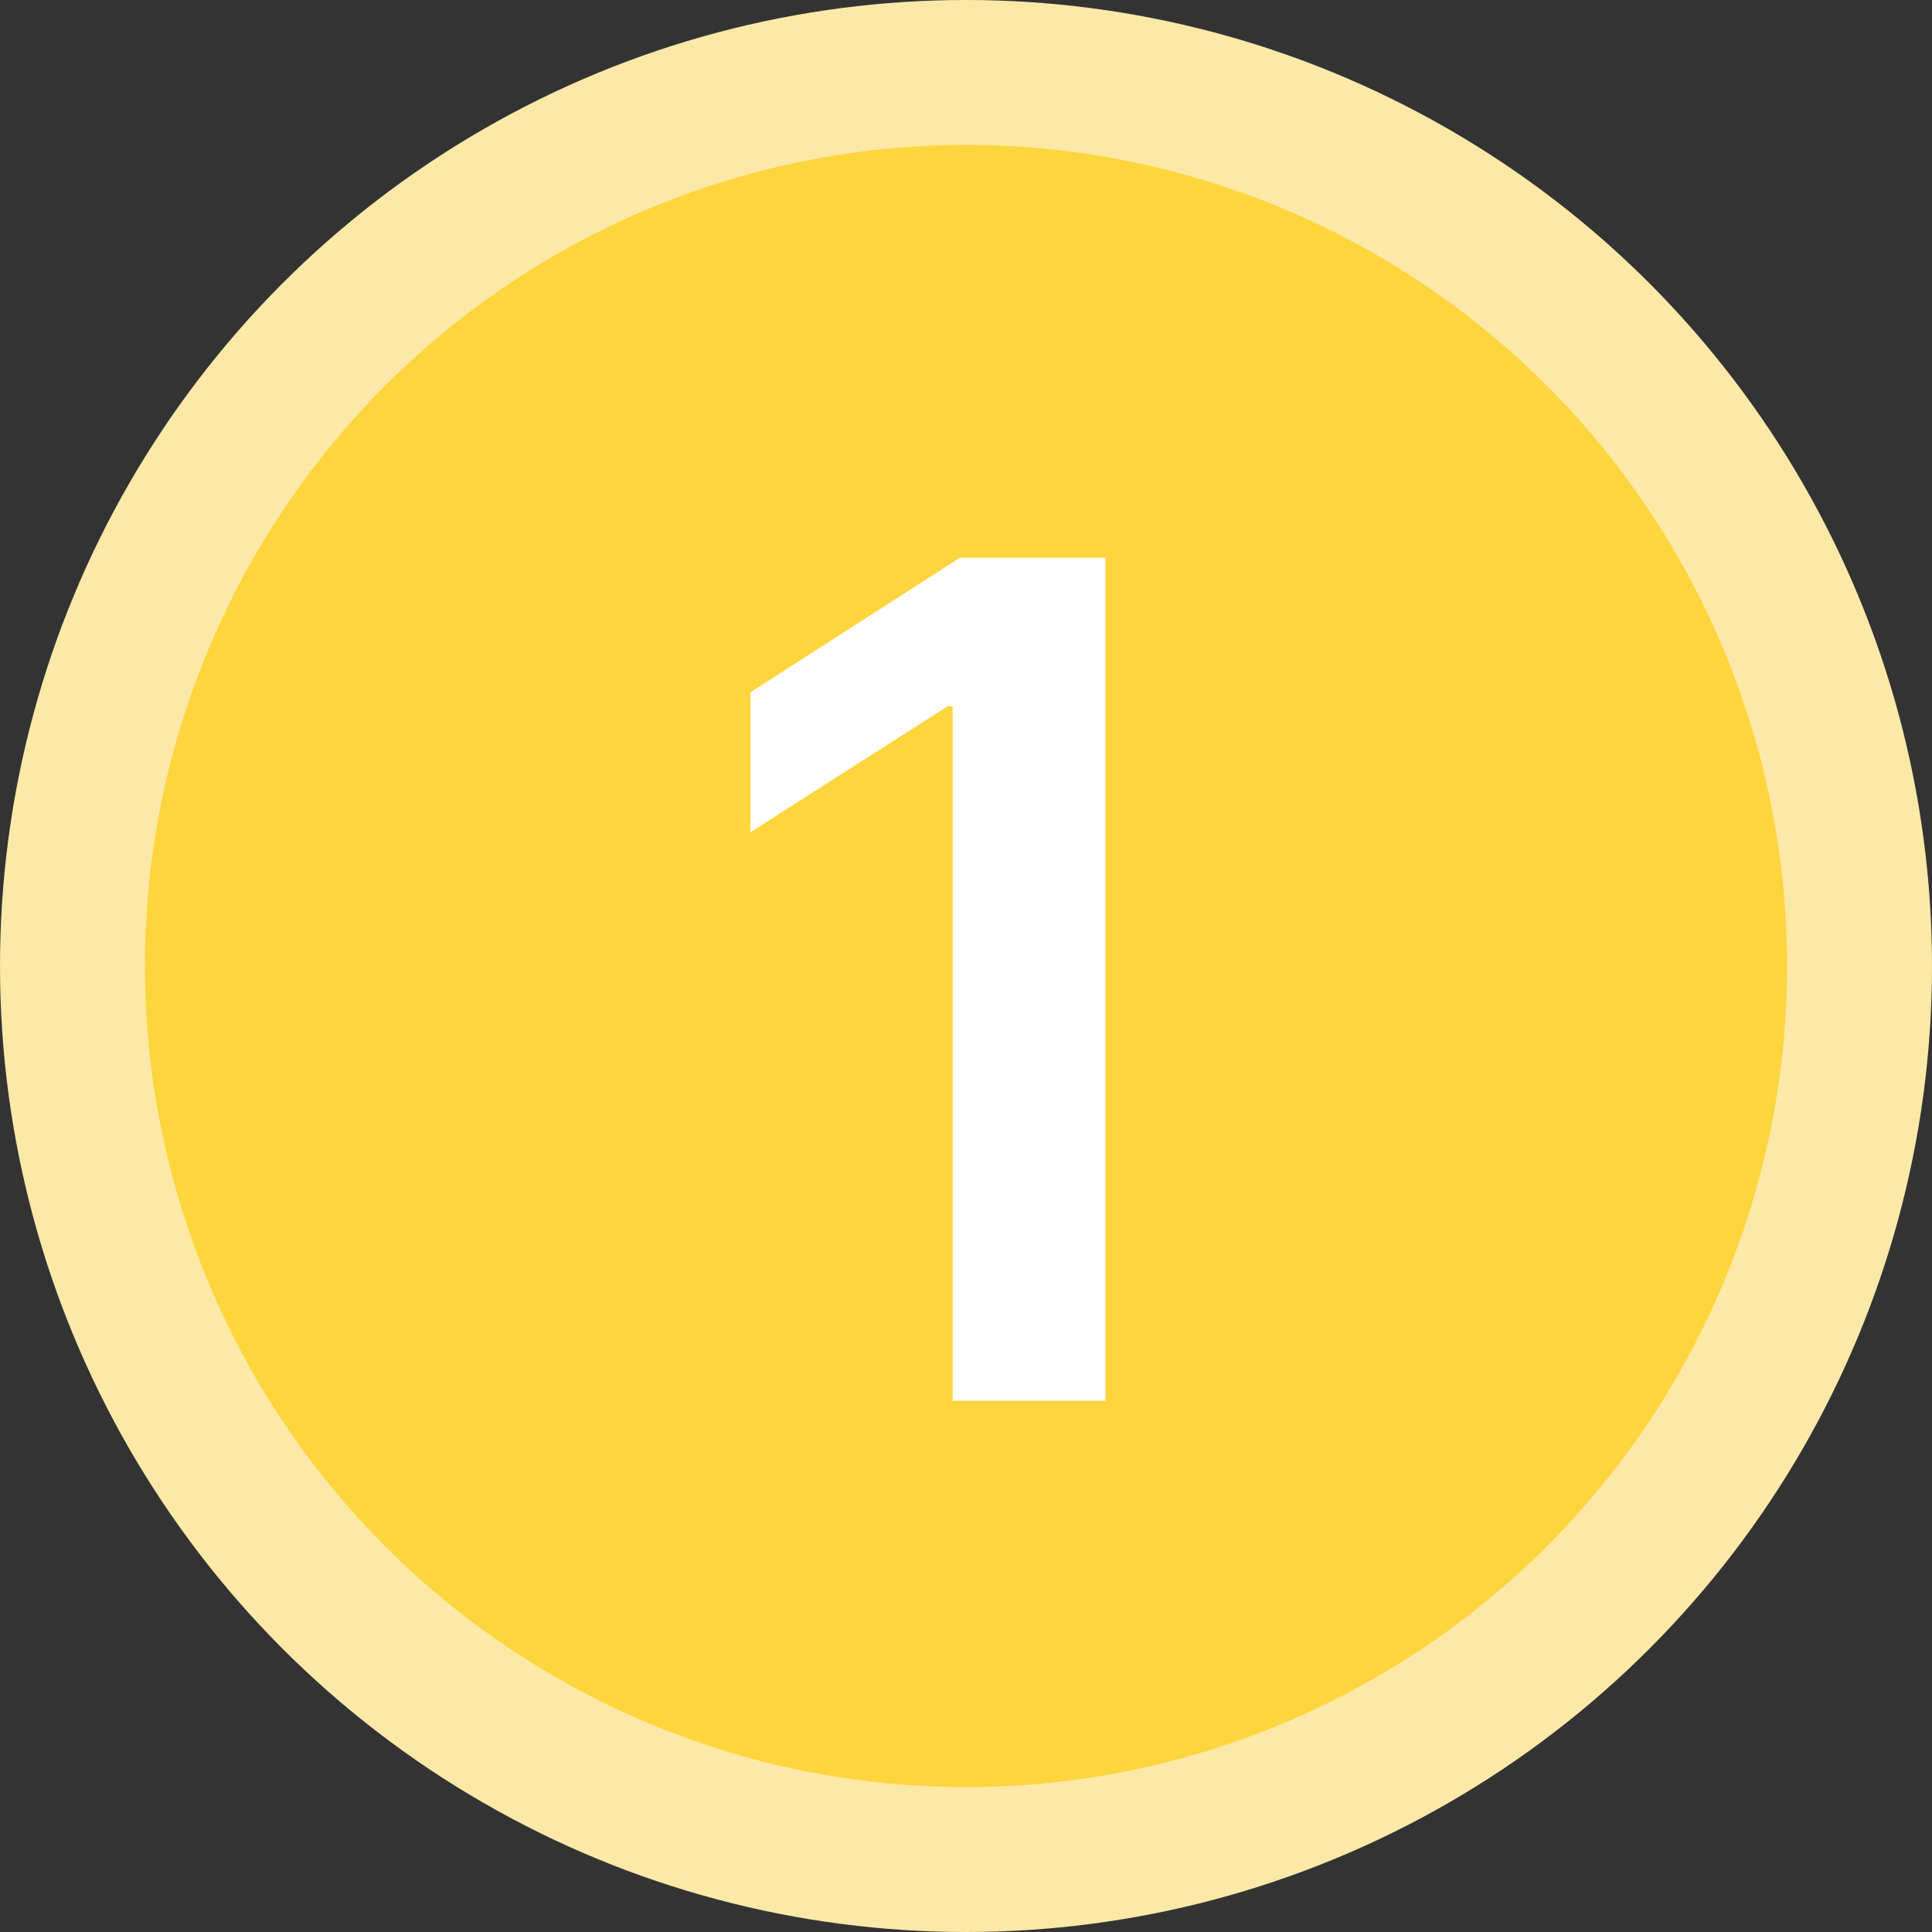 <svg width="20" height="20" viewBox="0 0 20 20" fill="none" xmlns="http://www.w3.org/2000/svg">
<rect x="0" y="0" width="20" height="20" fill="#333333" stroke="none"/>
<circle cx="10" cy="10" r="9.25" fill="#FFD53E" stroke="#FCE9A8" stroke-width="1.5"/>
<path d="M11.443 5.773V14.5H9.862V7.311H9.81L7.769 8.615V7.166L9.938 5.773H11.443Z" fill="white"/>
</svg>
